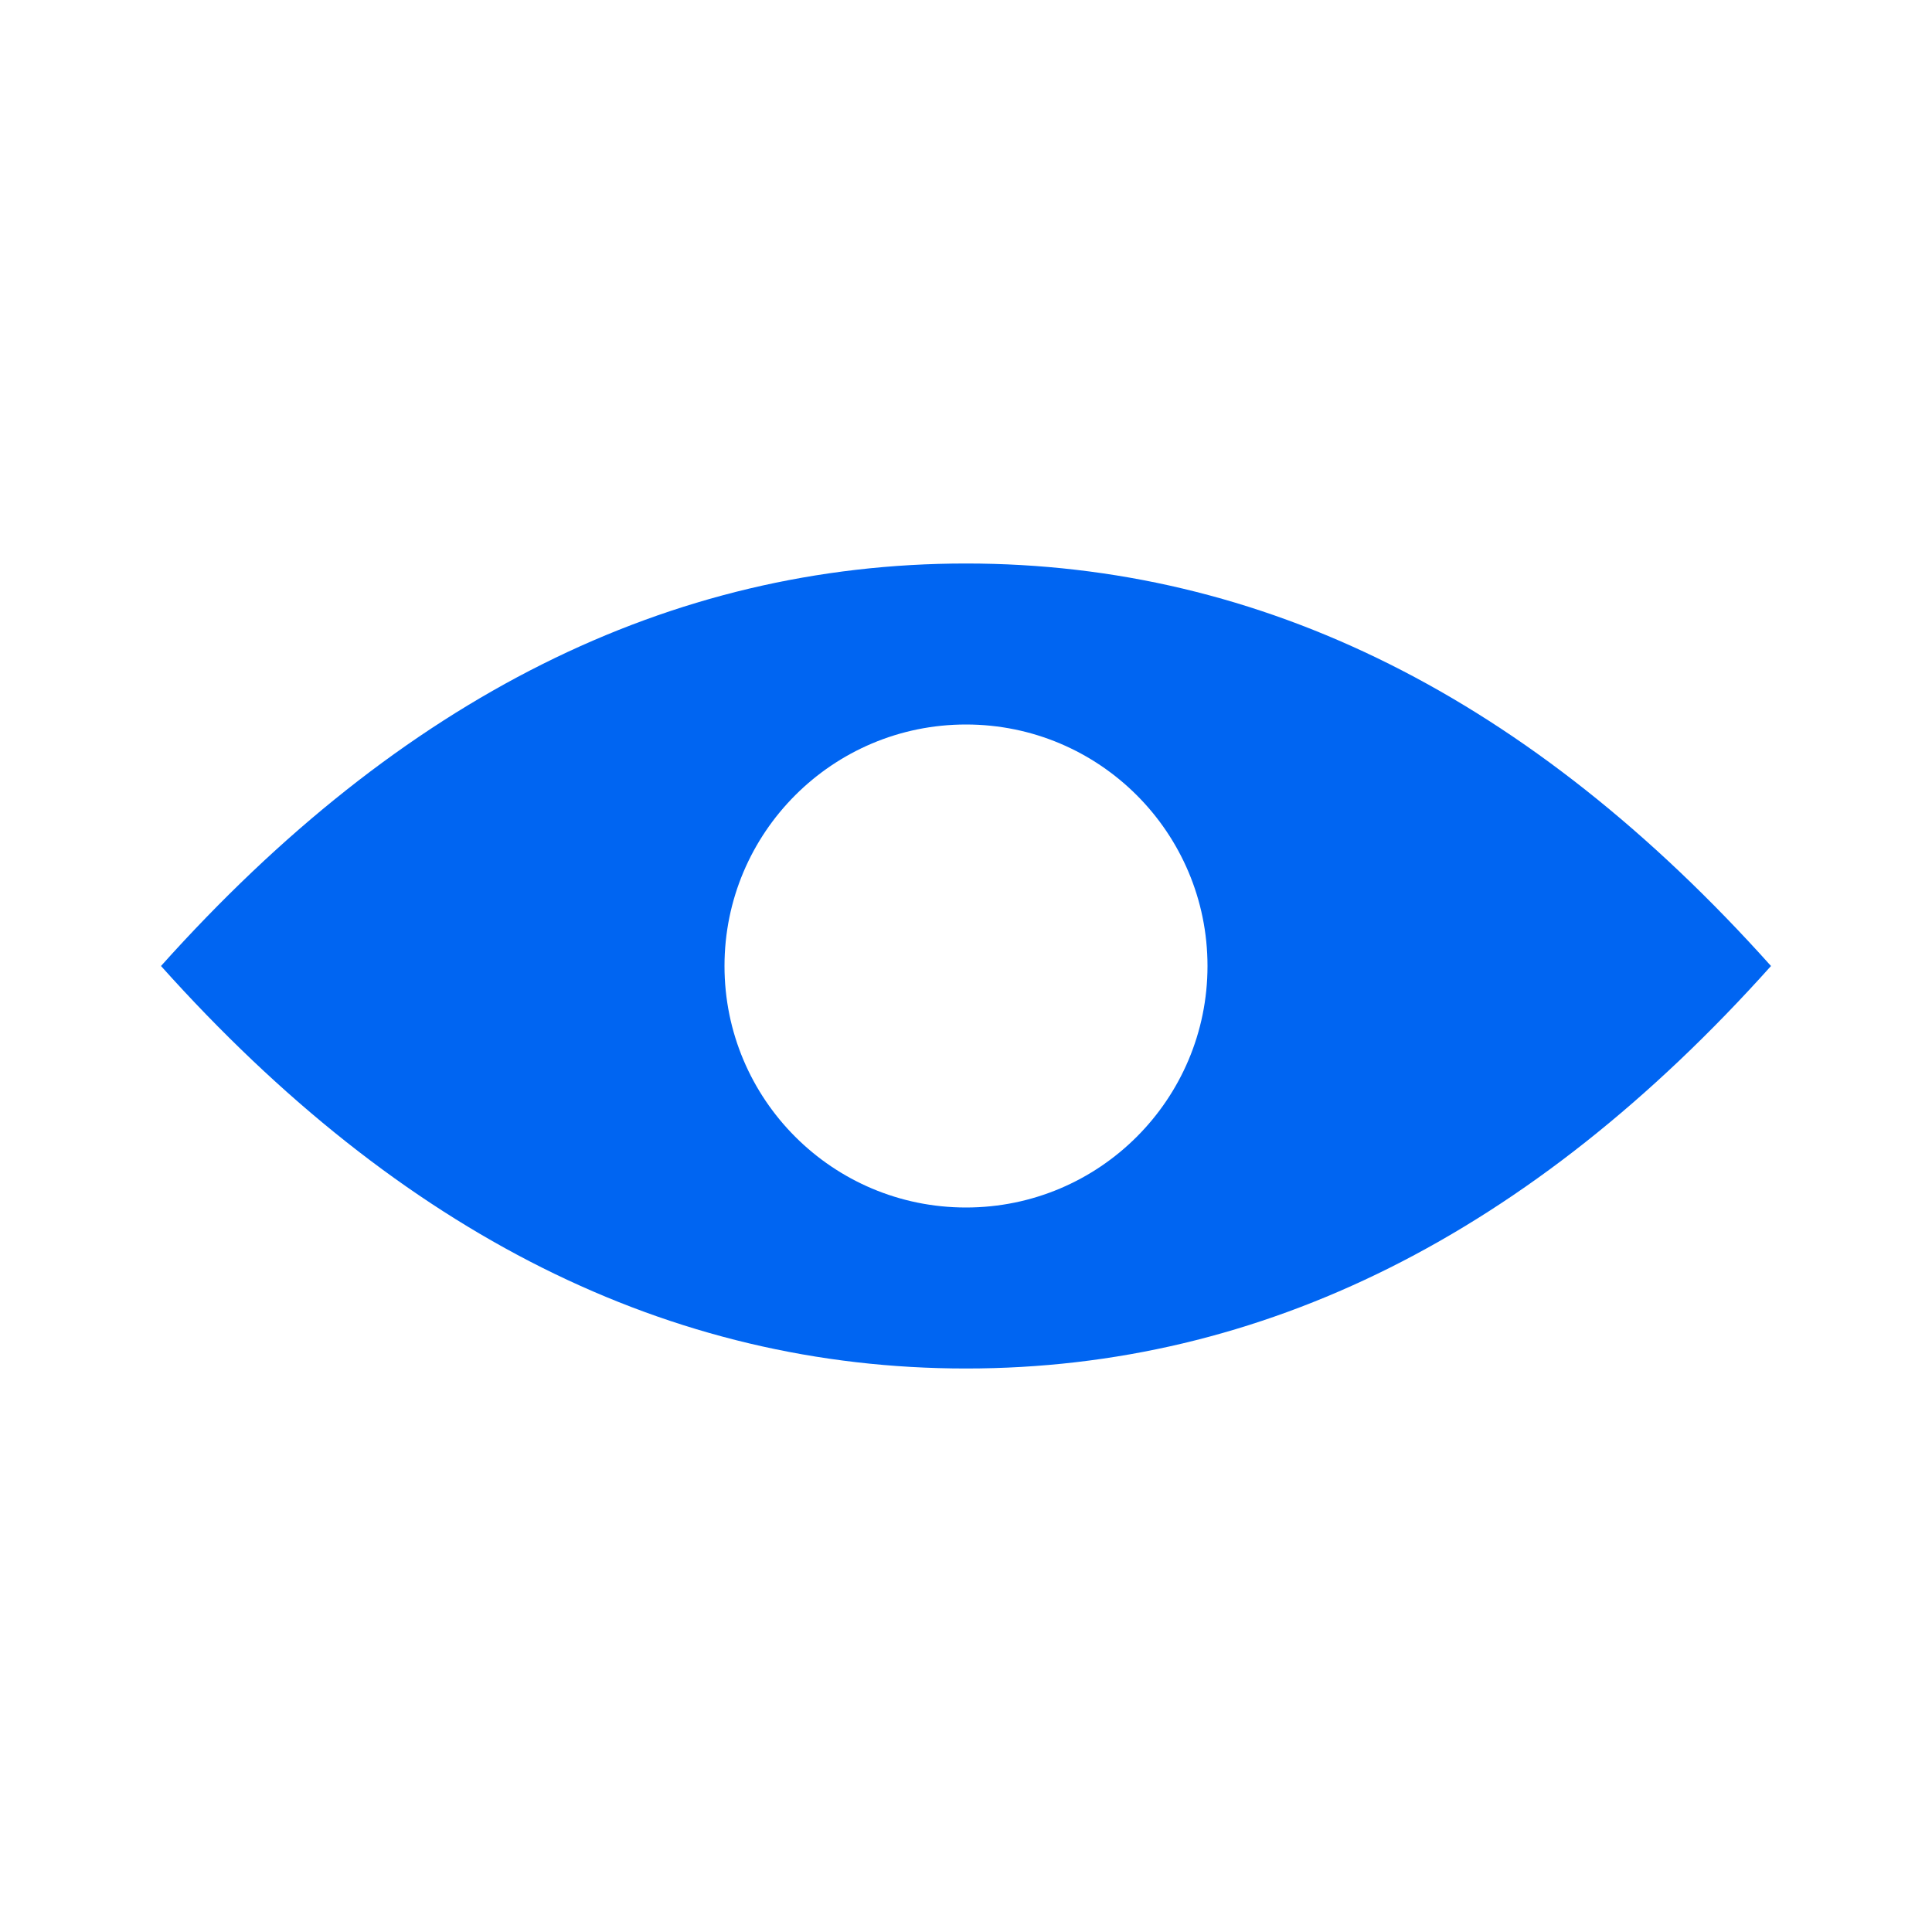 <?xml version="1.0" encoding="UTF-8"?>
<svg width="24px" height="24px" viewBox="0 0 24 24" version="1.1" xmlns="http://www.w3.org/2000/svg" xmlns:xlink="http://www.w3.org/1999/xlink">
    <!-- Generator: Sketch 52 (66869) - http://www.bohemiancoding.com/sketch -->
    <title>Inputs / _/ Black / Hide - Off</title>
    <desc>Created with Sketch.</desc>
    <g id="Inputs-/-_/-Black-/-Hide---Off" stroke="none" stroke-width="1" fill="none" fill-rule="evenodd">
        <path d="M12,17 C8.318,17 4.985,15.333 2,12 C4.985,8.667 8.318,7 12,7 C15.682,7 19.015,8.667 22,12 C19.015,15.333 15.682,17 12,17 Z M12,15 C13.657,15 15,13.657 15,12 C15,10.343 13.657,9 12,9 C10.343,9 9,10.343 9,12 C9,13.657 10.343,15 12,15 Z" id="Combined-Shape" fill="#0065f2"></path>
    </g>
</svg>
